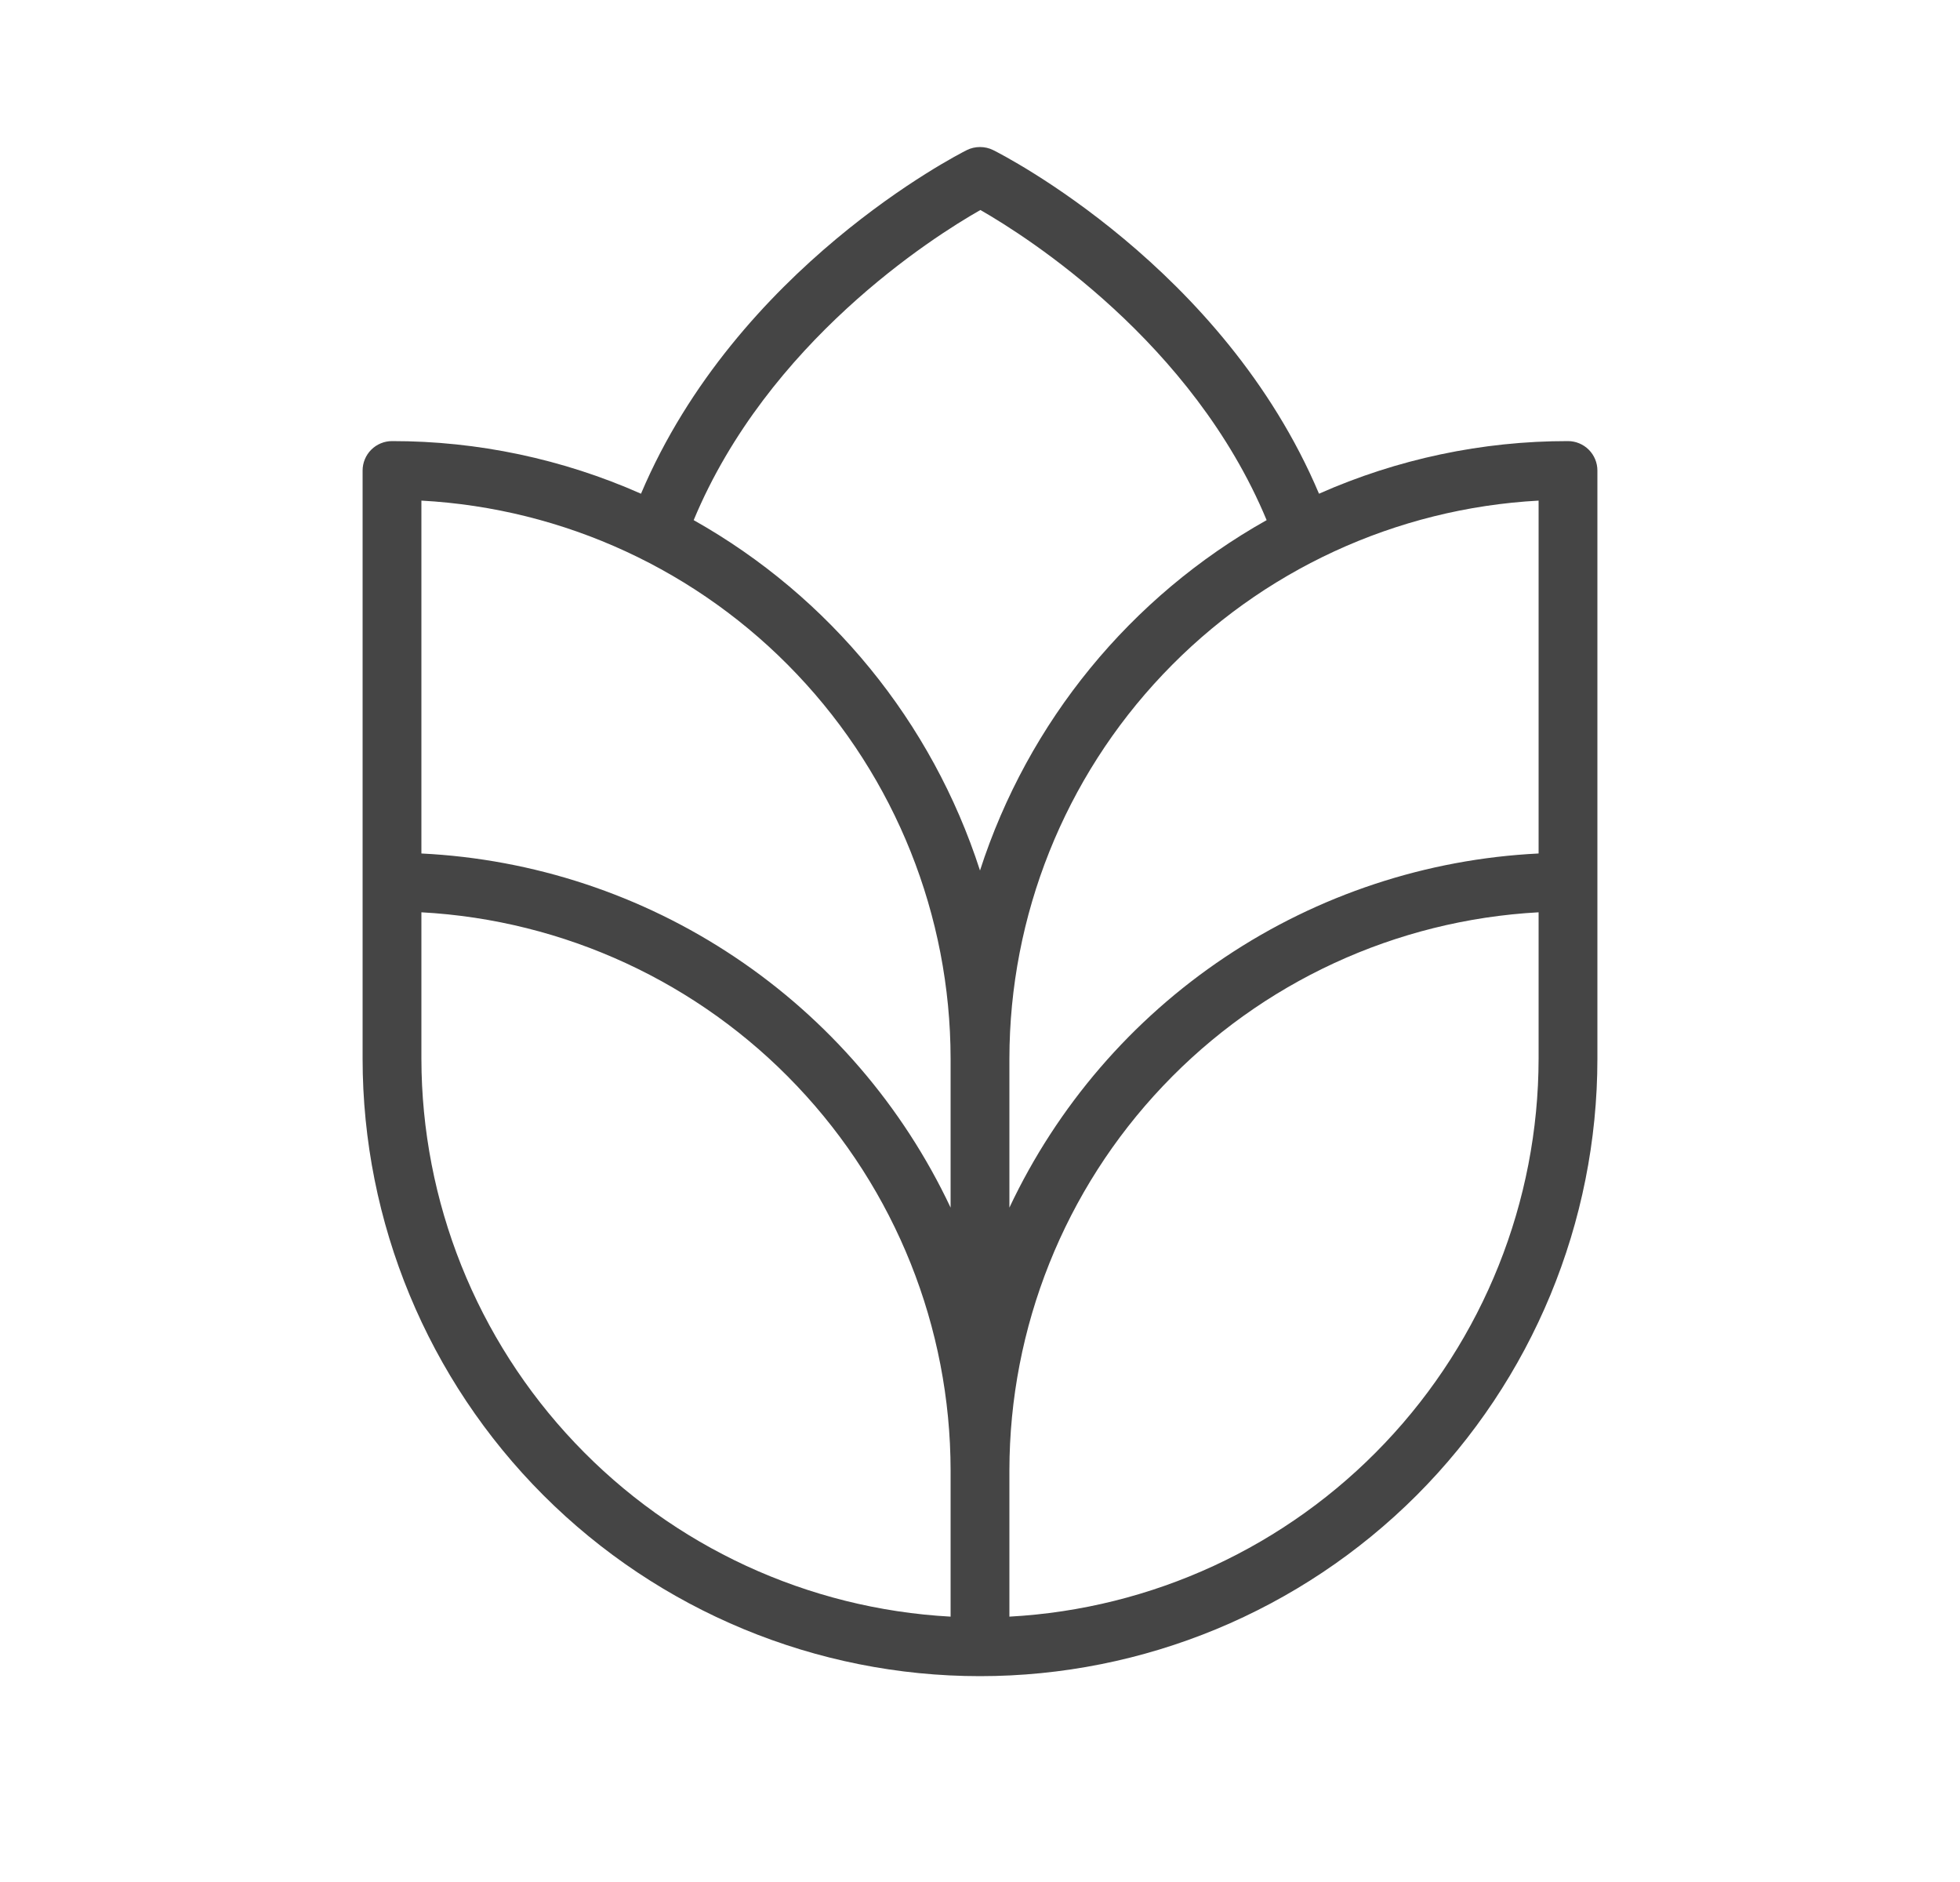 <svg width="25" height="24" viewBox="0 0 25 24" fill="none" xmlns="http://www.w3.org/2000/svg">
<path d="M20 5.625C18.906 5.624 17.824 5.853 16.824 6.296C15.605 3.411 12.793 1.976 12.668 1.914C12.616 1.888 12.558 1.875 12.5 1.875C12.442 1.875 12.384 1.888 12.332 1.914C12.208 1.976 9.398 3.414 8.176 6.296C7.176 5.853 6.094 5.624 5 5.625C4.901 5.625 4.805 5.665 4.735 5.735C4.665 5.805 4.625 5.901 4.625 6V13.5C4.625 15.589 5.455 17.592 6.932 19.069C8.408 20.545 10.411 21.375 12.5 21.375C14.589 21.375 16.592 20.545 18.069 19.069C19.545 17.592 20.375 15.589 20.375 13.5V6C20.375 5.901 20.335 5.805 20.265 5.735C20.195 5.665 20.099 5.625 20 5.625ZM12.125 20.616C10.304 20.517 8.589 19.725 7.334 18.401C6.078 17.078 5.377 15.324 5.375 13.5V11.634C7.196 11.733 8.911 12.525 10.166 13.849C11.422 15.172 12.123 16.926 12.125 18.75V20.616ZM12.125 15.4C11.515 14.106 10.565 13.002 9.376 12.207C8.187 11.411 6.804 10.954 5.375 10.884V6.384C7.196 6.483 8.911 7.275 10.166 8.599C11.422 9.922 12.123 11.676 12.125 13.5V15.4ZM8.848 6.633C9.793 4.362 11.892 3.026 12.505 2.678C13.113 3.026 15.212 4.365 16.156 6.633C14.418 7.609 13.113 9.204 12.5 11.101C11.888 9.205 10.585 7.61 8.848 6.633ZM19.625 13.5C19.623 15.324 18.922 17.078 17.666 18.401C16.411 19.725 14.696 20.517 12.875 20.616V18.75C12.877 16.926 13.578 15.172 14.834 13.849C16.089 12.525 17.804 11.733 19.625 11.634V13.5ZM19.625 10.884C18.196 10.954 16.813 11.411 15.624 12.207C14.435 13.002 13.485 14.106 12.875 15.4V13.5C12.877 11.676 13.578 9.922 14.834 8.599C16.089 7.275 17.804 6.483 19.625 6.384V10.884Z" fill="#454545"/>
</svg>

